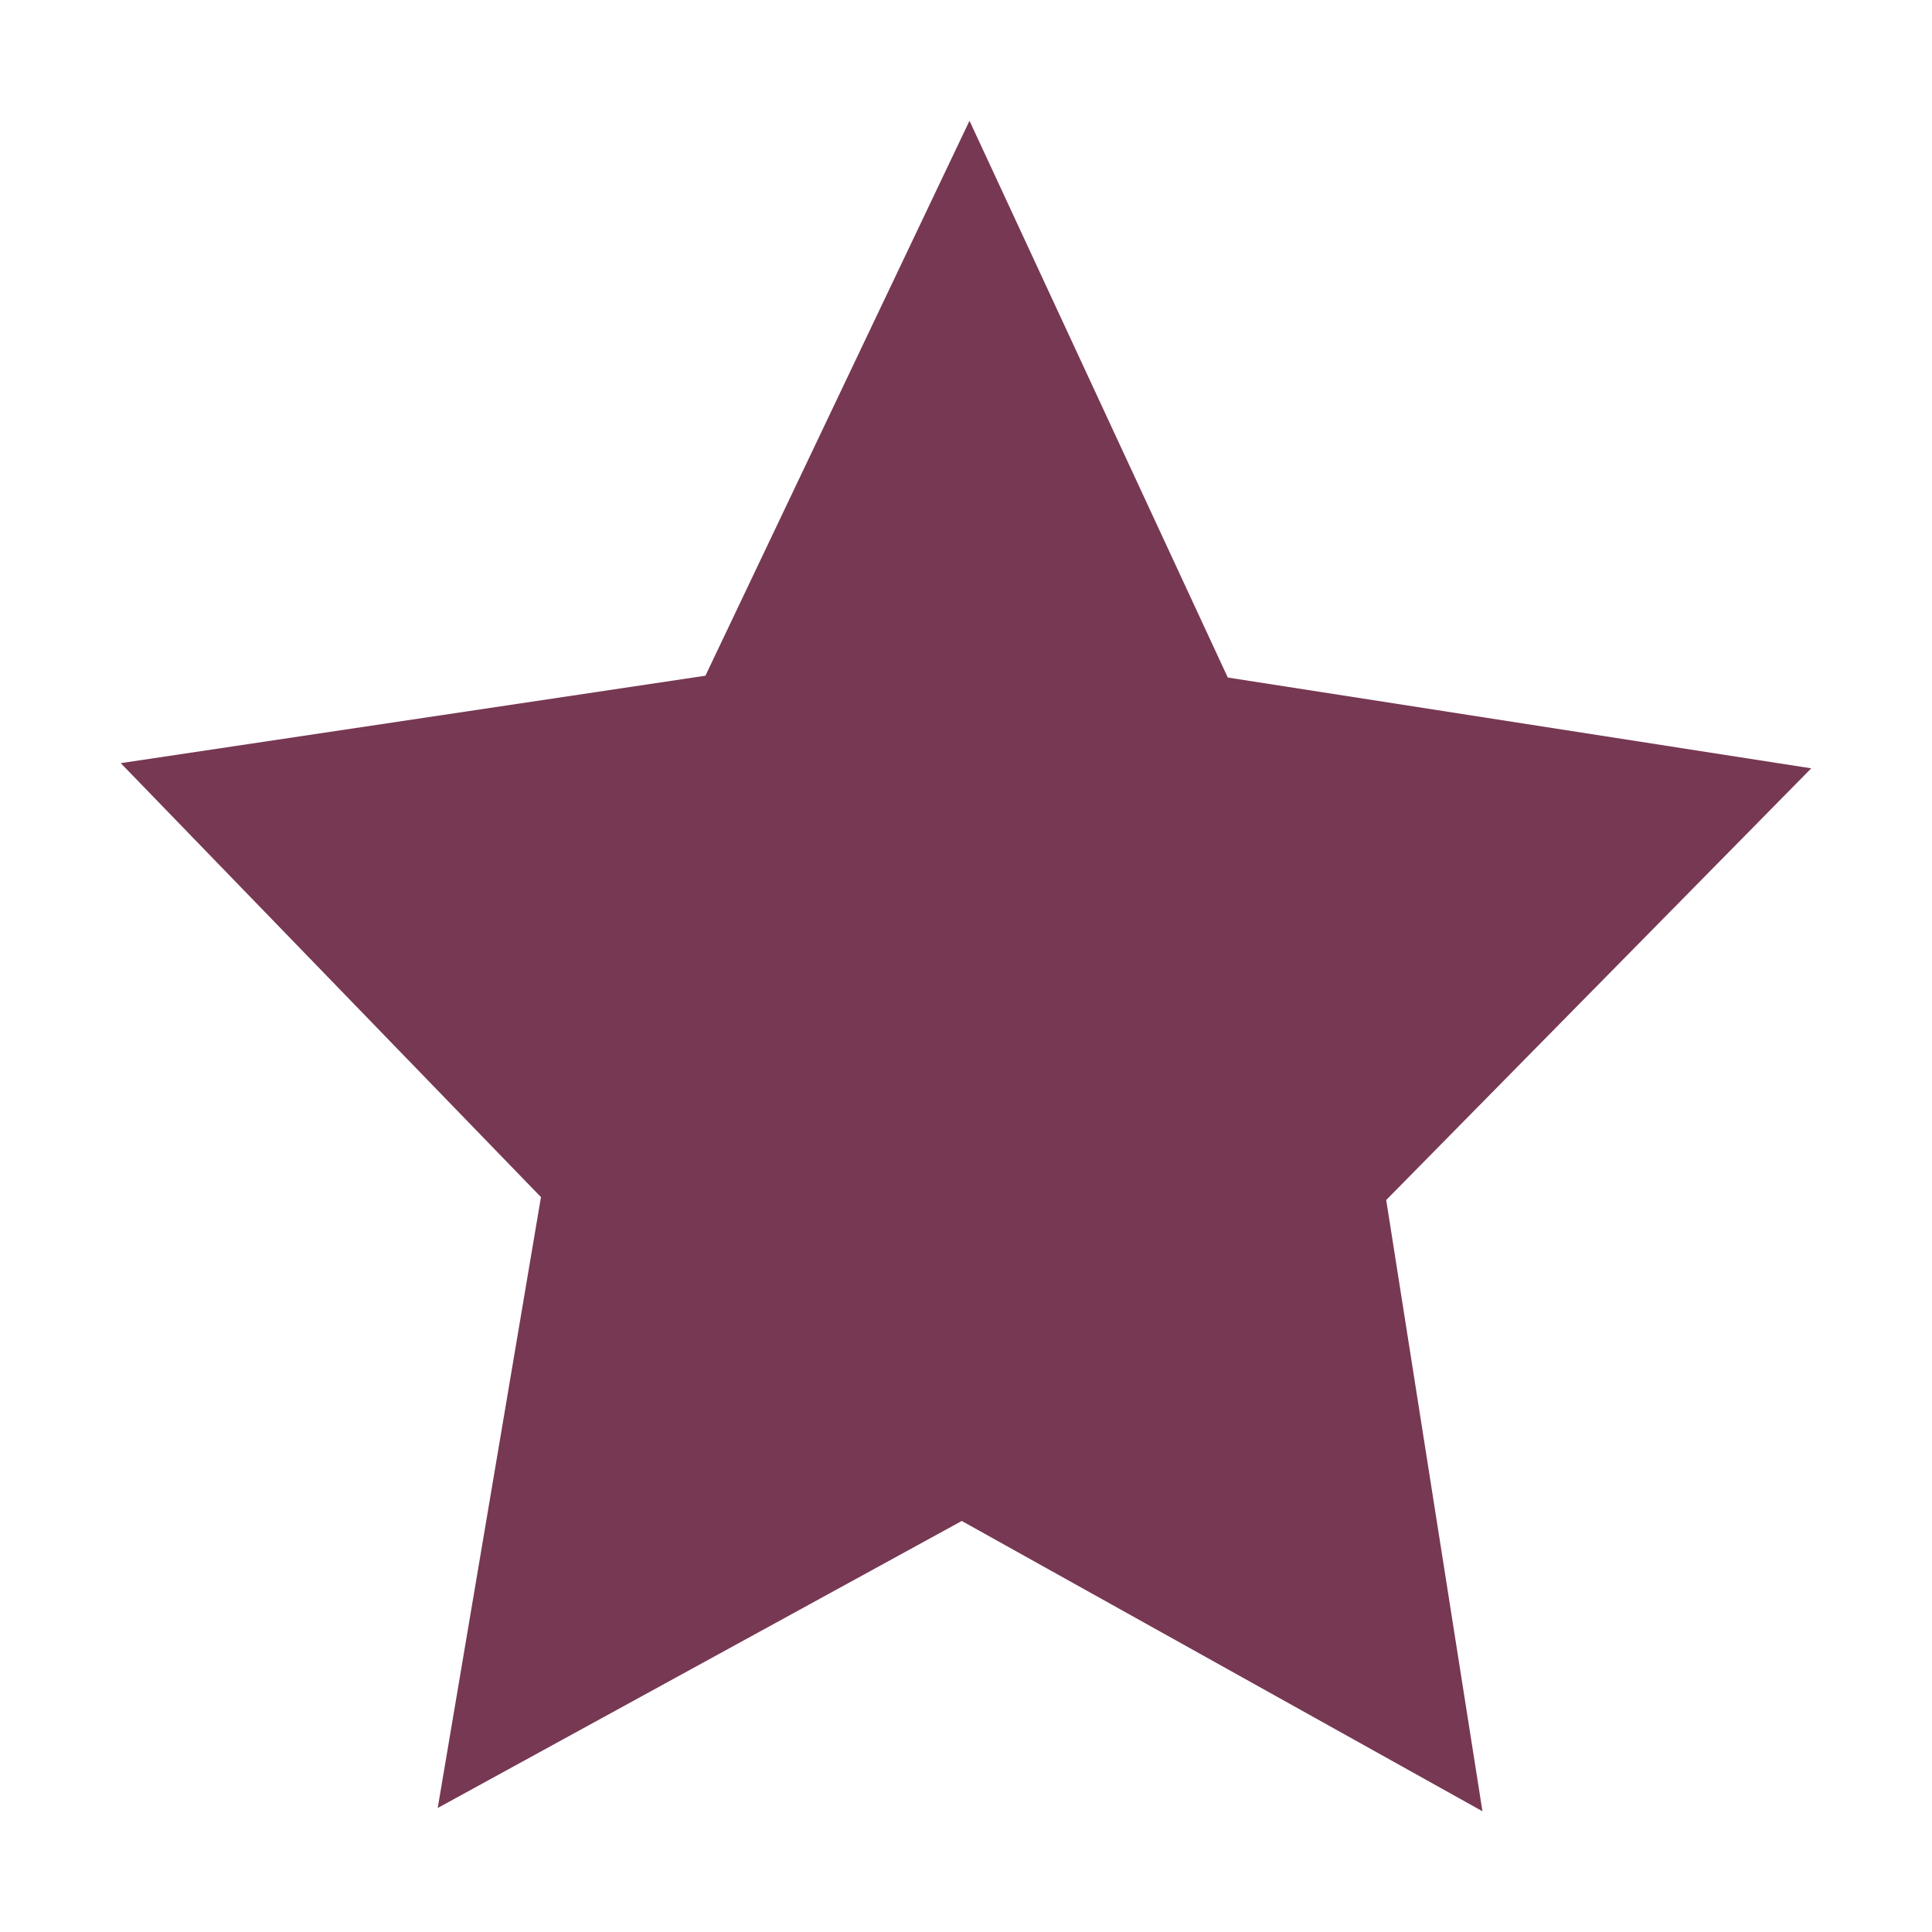 <svg xmlns="http://www.w3.org/2000/svg" width="16" height="16" viewBox="0 0 16 16">
 <defs>
  <style id="current-color-scheme" type="text/css">
   .ColorScheme-Text { color:#773853; } .ColorScheme-Highlight { color:#4285f4; }
  </style>
 </defs>
 <path style="fill:currentColor" class="ColorScheme-Text" d="M 8.029 1 L 5.842 5.596 L 1 6.32 L 4.48 9.914 L 3.625 14.973 L 7.965 12.596 L 12.277 15 L 11.48 9.938 L 15 6.363 L 10.168 5.611 L 8.029 1 z"/>
</svg>
